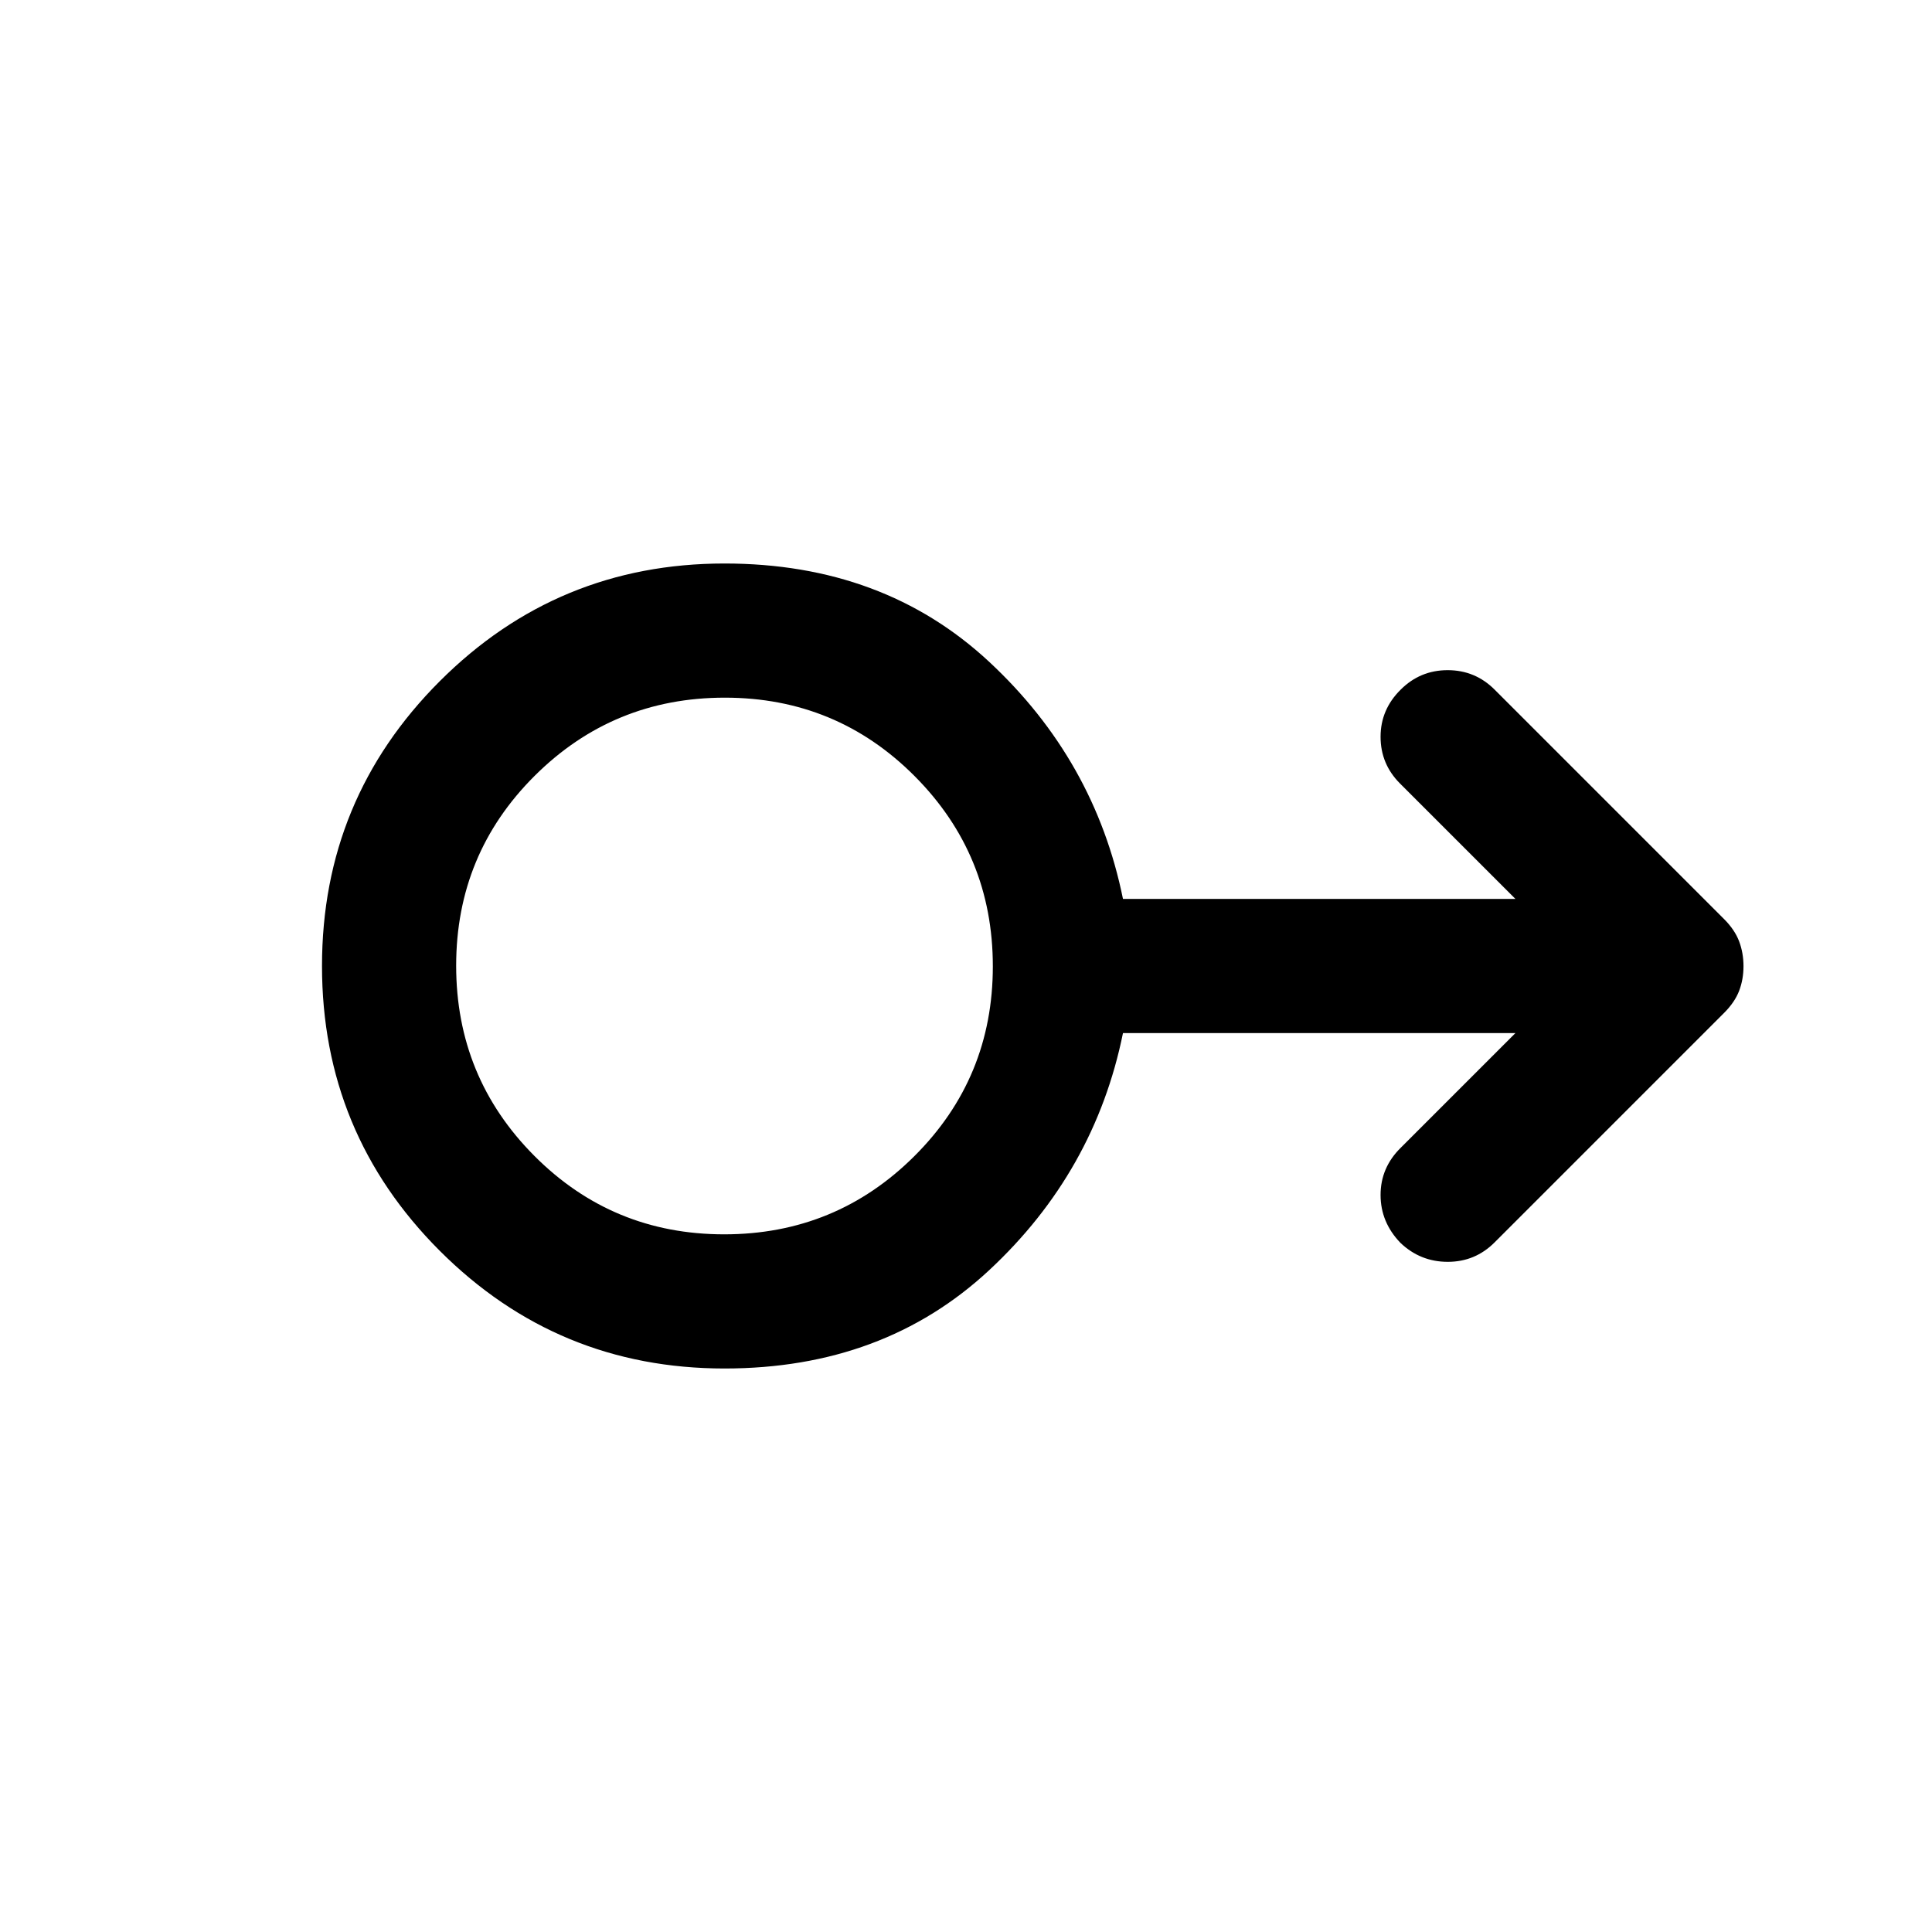 <svg xmlns="http://www.w3.org/2000/svg" height="40" viewBox="0 -960 960 960" width="40"><path d="M360-280q-83 0-141.5-58.5T160-480q0-83 58.5-141.5T360-680q79 0 131.5 48.833Q544-582.333 558-513.333h195.001l-57.334-57.334Q686-580.334 686-593.9q0-13.567 10-23.433Q705.667-627 719.333-627q13.667 0 23.334 9.667l114 114q5.333 5.333 7.5 11.089 2.166 5.755 2.166 12.333t-2.166 12.244q-2.167 5.667-7.5 11l-114 114Q733-333 719.395-333q-13.605 0-23.5-9.406Q686-352.666 686-366.233q0-13.567 10-23.433l57.001-57.001H558q-14 69-66.5 117.834Q439-280 360-280Zm-.157-66.666q55.49 0 94.491-38.844 39-38.843 39-94.333 0-55.49-38.844-94.491-38.843-39-94.333-39-55.49 0-94.491 38.844-39 38.843-39 94.333 0 55.49 38.844 94.491 38.843 39 94.333 39ZM360-480Z"/></svg>